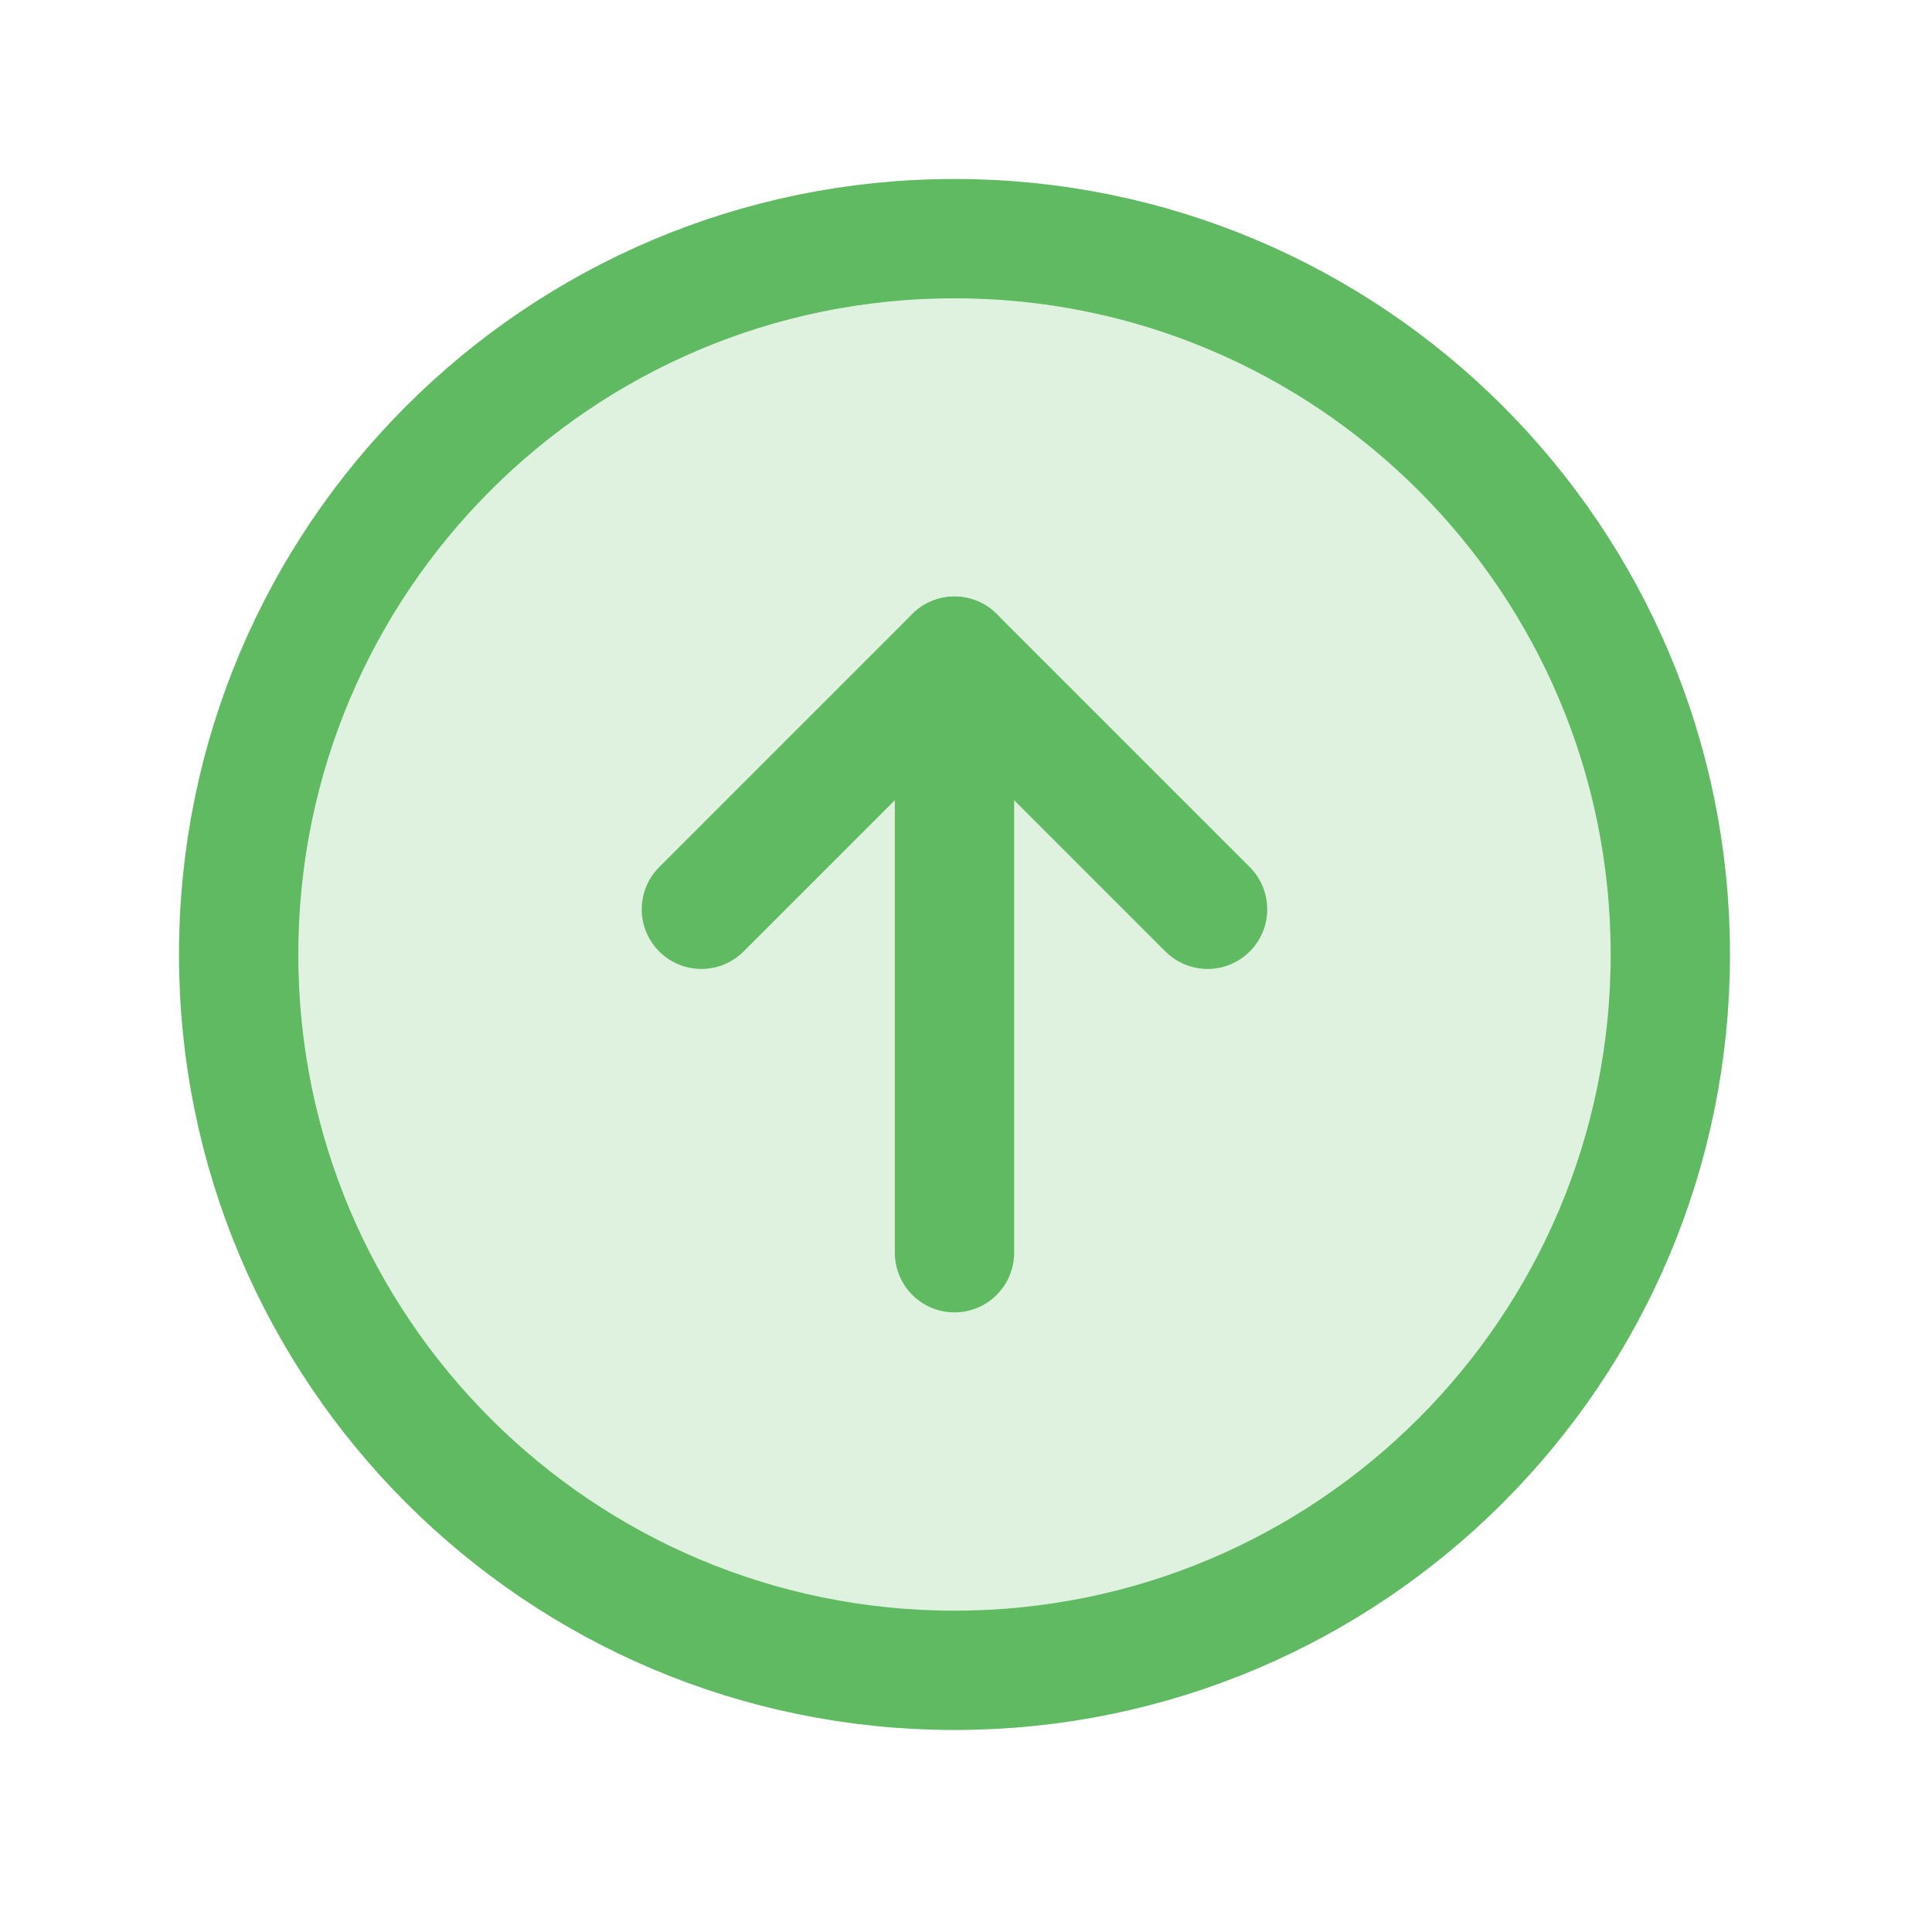 <svg width="25" height="25" viewBox="0 0 25 25" fill="none" xmlns="http://www.w3.org/2000/svg">
<path opacity="0.2" d="M12.351 21.614C17.467 21.614 21.614 17.467 21.614 12.351C21.614 7.235 17.467 3.088 12.351 3.088C7.235 3.088 3.088 7.235 3.088 12.351C3.088 17.467 7.235 21.614 12.351 21.614Z" fill="#60BA62"/>
<path d="M12.351 21.614C17.467 21.614 21.614 17.467 21.614 12.351C21.614 7.235 17.467 3.088 12.351 3.088C7.235 3.088 3.088 7.235 3.088 12.351C3.088 17.467 7.235 21.614 12.351 21.614Z" stroke="#60BA62" stroke-width="1.544" stroke-miterlimit="10"/>
<path d="M9.076 11.766L12.351 8.491L15.626 11.766" stroke="#60BA62" stroke-width="1.544" stroke-linecap="round" stroke-linejoin="round"/>
<path d="M12.351 16.21L12.351 8.491" stroke="#60BA62" stroke-width="1.544" stroke-linecap="round" stroke-linejoin="round"/>
</svg>
